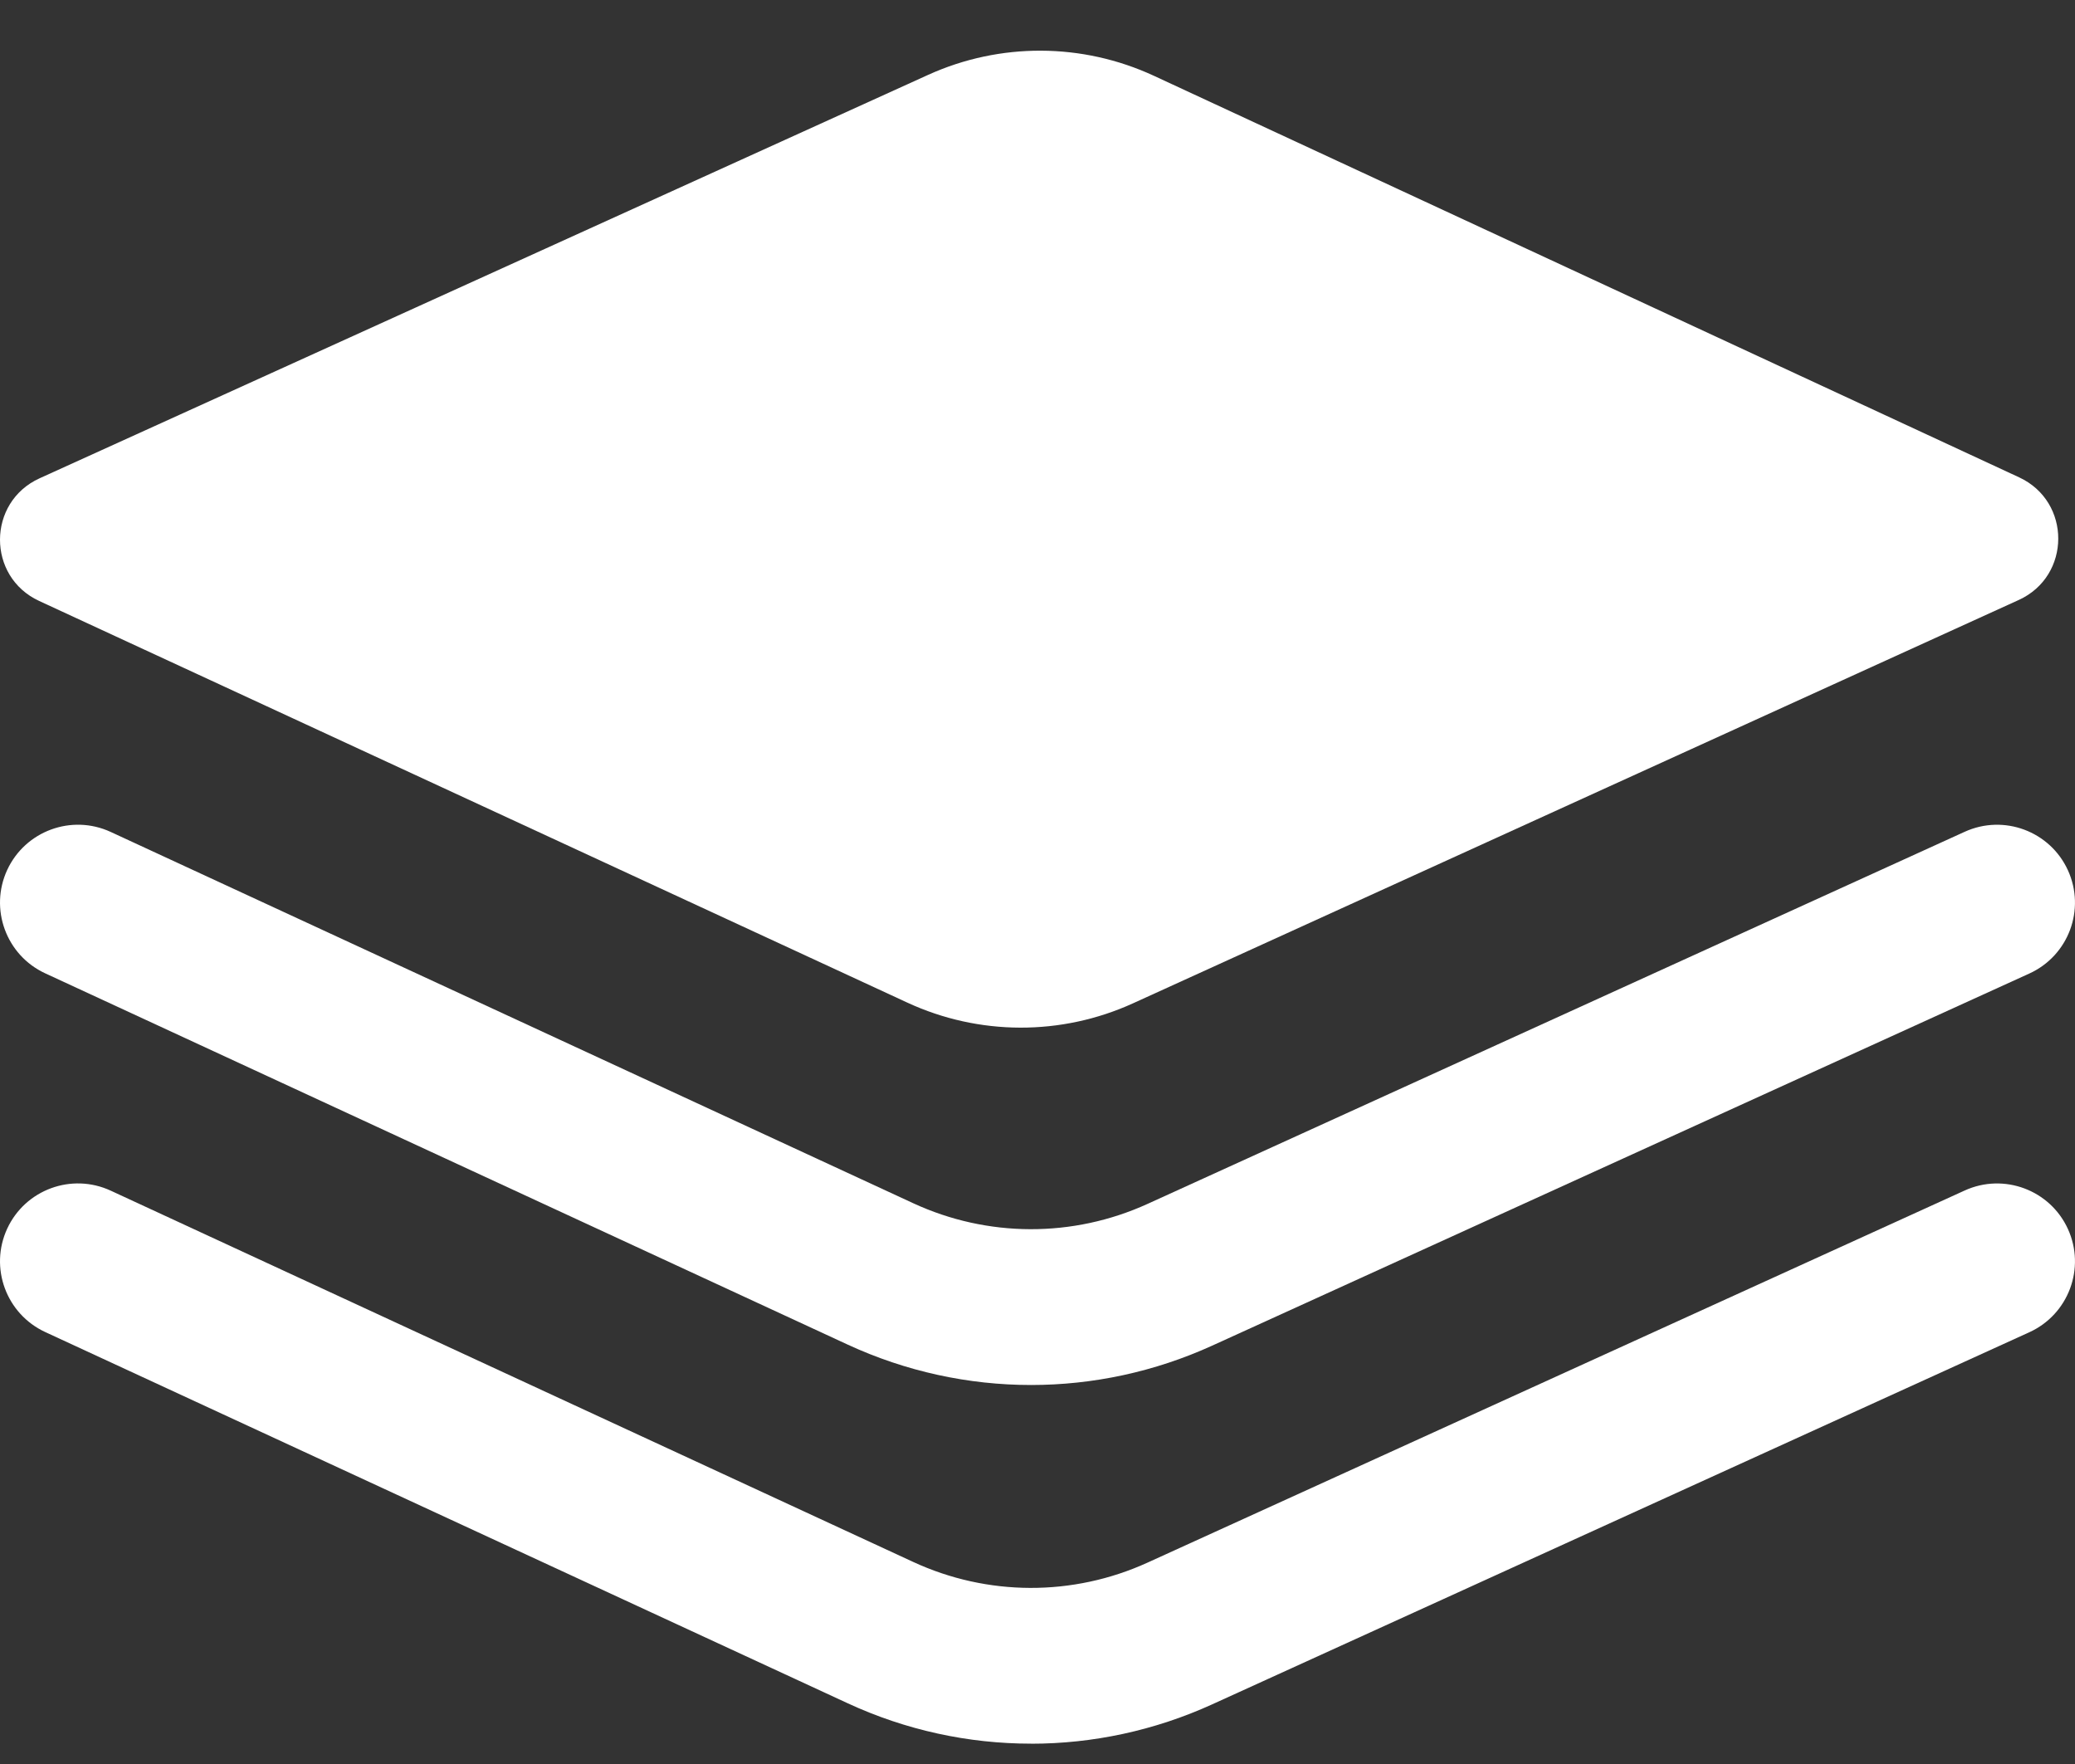 <svg xmlns="http://www.w3.org/2000/svg" width="40" height="34" viewBox="0 0 40 34" fill="none">
  <rect x="0" y="0" width="40" height="34" fill="#333333" stroke="none"/>
  <path d="M22.244 1.461L38.924 9.201C39.932 9.669 39.927 11.103 38.916 11.564L21.842 19.338C20.459 19.968 18.87 19.963 17.491 19.325L0.755 11.583C-0.256 11.116 -0.25 9.679 0.763 9.219L17.892 1.443C19.276 0.815 20.865 0.822 22.244 1.461Z" fill="white"/>
  <path d="M19.876 26.695C18.669 26.695 17.463 26.435 16.34 25.916L0.871 18.76C0.119 18.412 -0.209 17.519 0.139 16.767C0.488 16.015 1.381 15.687 2.134 16.035L17.603 23.191C19.036 23.854 20.683 23.859 22.12 23.205L37.874 16.032C38.629 15.688 39.52 16.021 39.864 16.775C40.208 17.53 39.875 18.42 39.12 18.764L23.366 25.937C22.256 26.442 21.066 26.695 19.876 26.695H19.876Z" fill="white"/>
  <path d="M19.876 33.608C18.669 33.608 17.463 33.349 16.34 32.829L0.871 25.674C0.119 25.325 -0.209 24.433 0.139 23.681C0.488 22.928 1.381 22.601 2.134 22.949L17.603 30.105C19.036 30.768 20.683 30.773 22.12 30.119L37.874 22.946C38.629 22.602 39.52 22.935 39.864 23.689C40.208 24.443 39.875 25.334 39.12 25.678L23.366 32.851C22.256 33.356 21.066 33.609 19.876 33.609L19.876 33.608Z" fill="white"/>
</svg>
